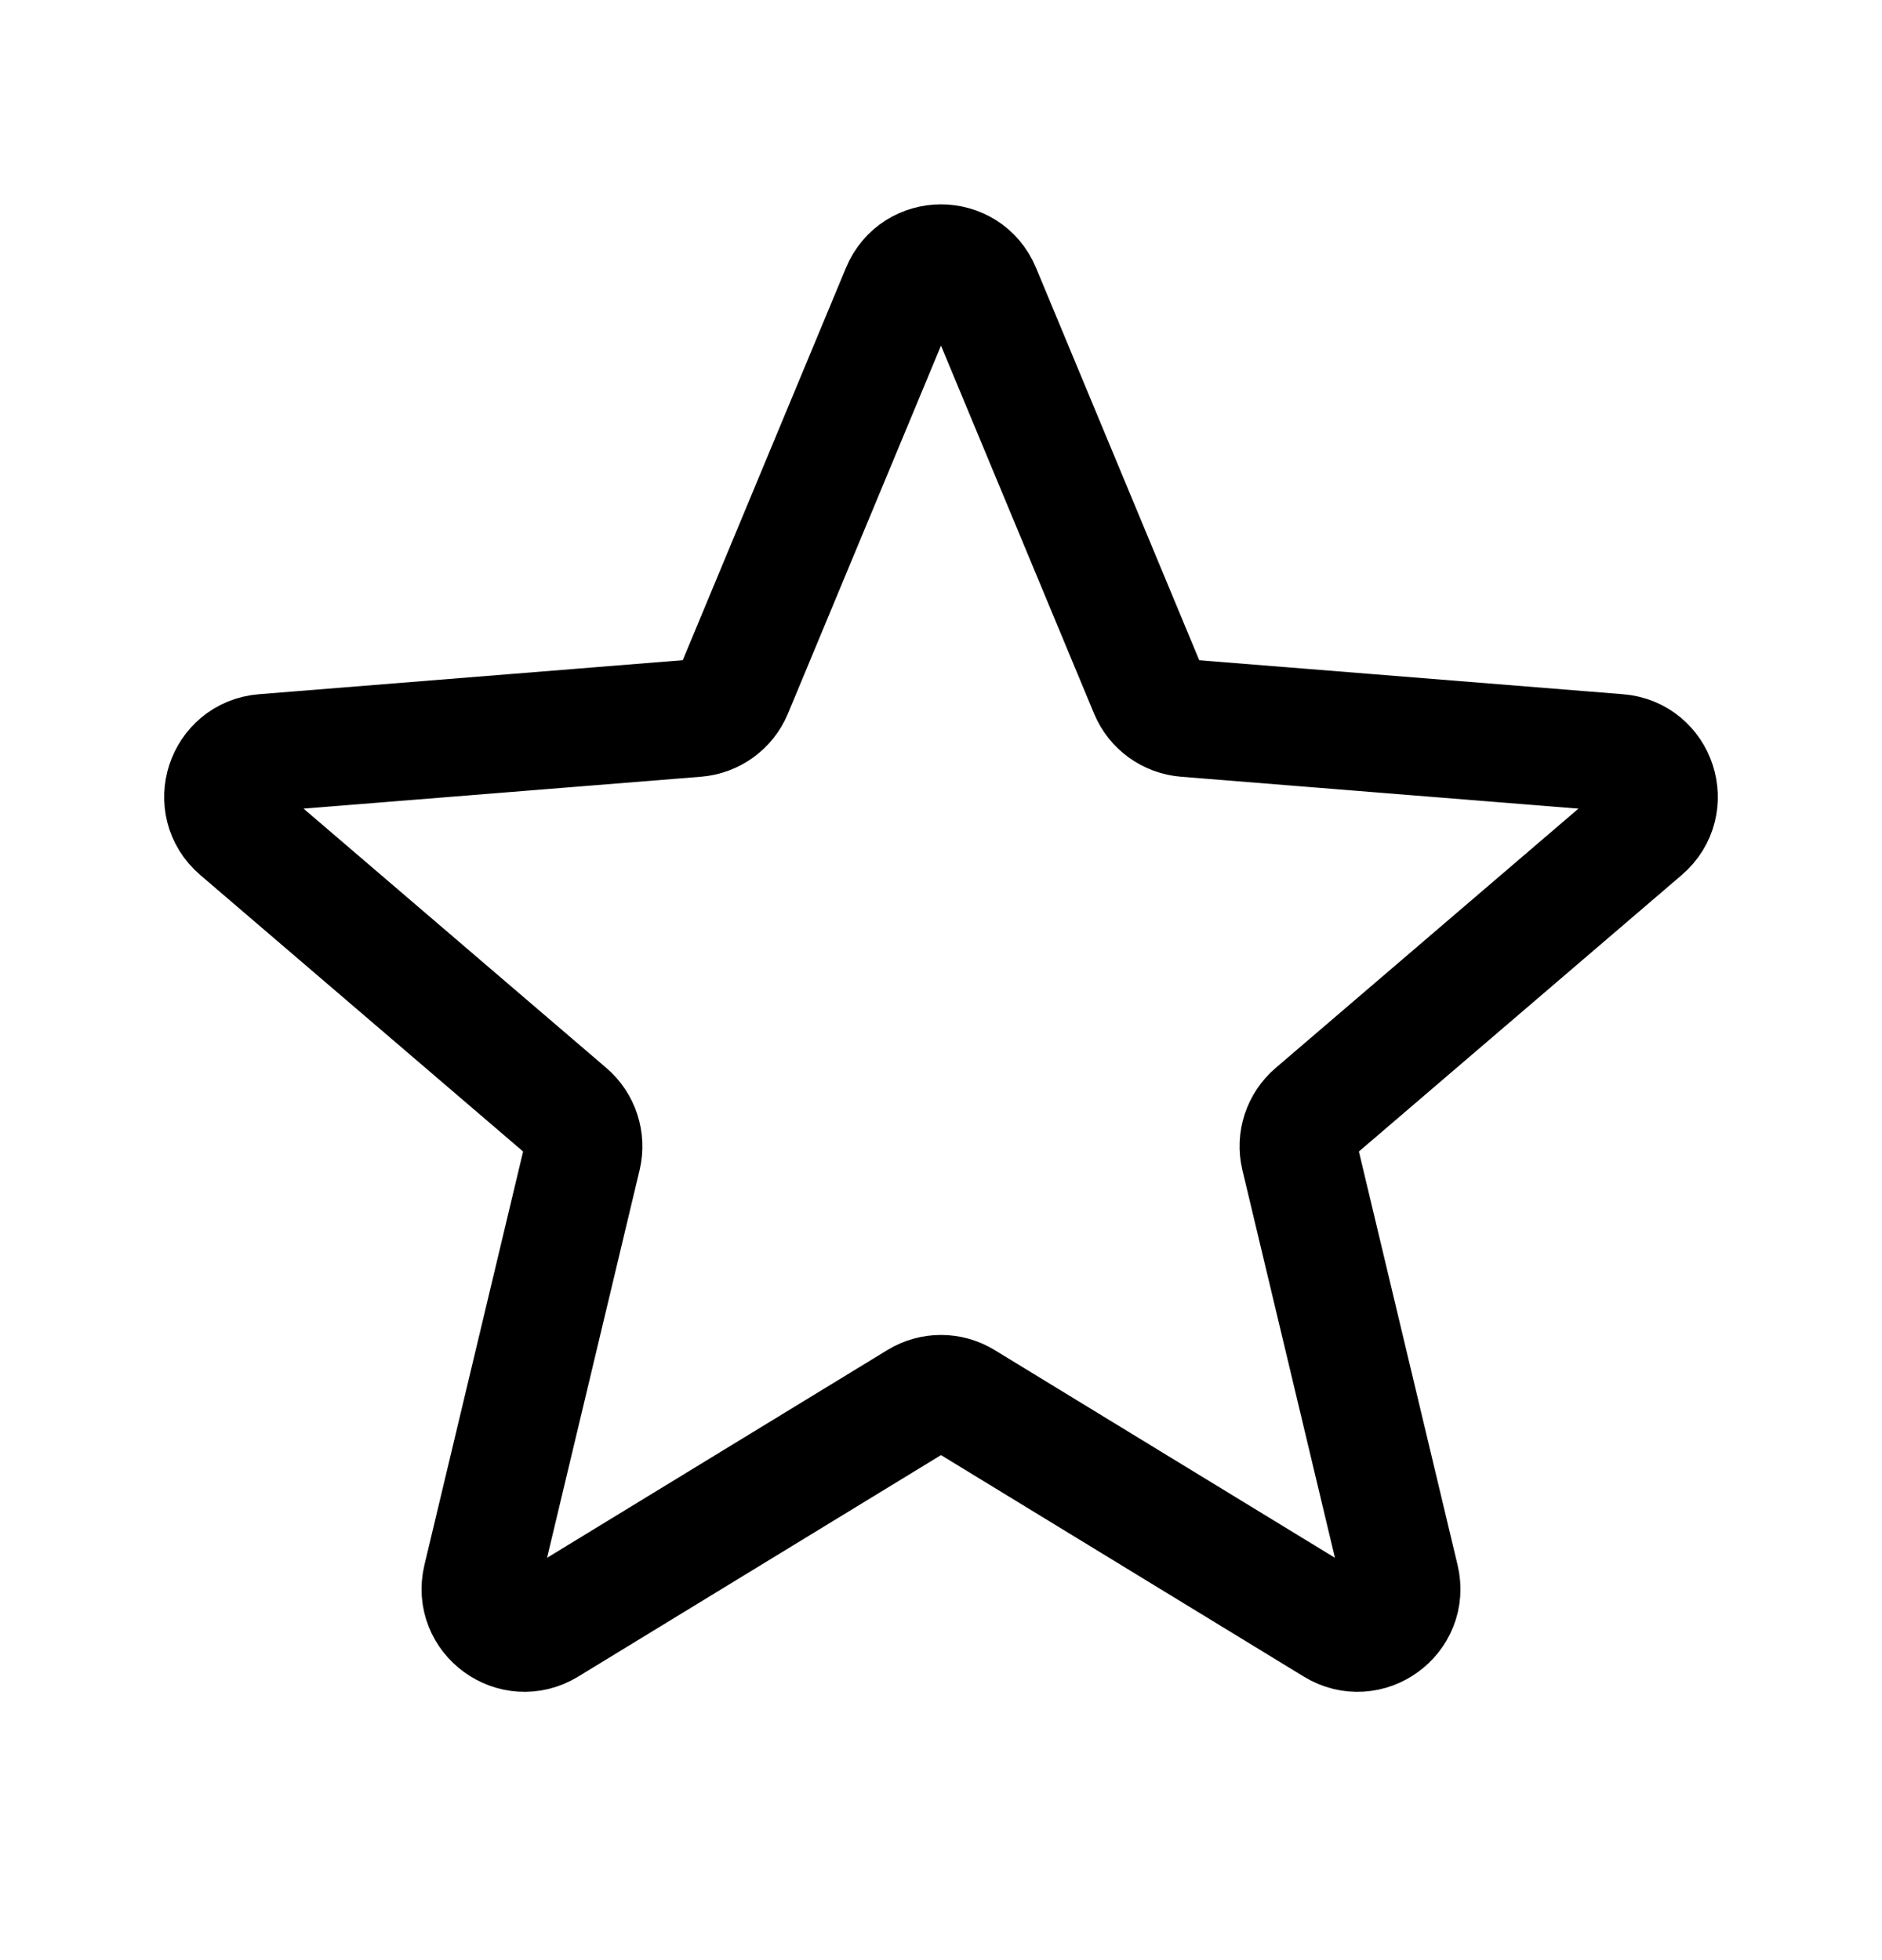 <svg width="24" height="25" viewBox="0 0 24 25" fill="none" xmlns="http://www.w3.org/2000/svg">
<path d="M11.481 3.703C11.673 3.241 12.327 3.241 12.519 3.703L14.645 8.815C14.726 9.009 14.909 9.142 15.12 9.159L20.638 9.602C21.137 9.642 21.339 10.264 20.959 10.59L16.755 14.191C16.595 14.328 16.524 14.544 16.573 14.749L17.858 20.134C17.974 20.62 17.445 21.005 17.018 20.744L12.293 17.859C12.113 17.749 11.887 17.749 11.707 17.859L6.982 20.744C6.555 21.005 6.026 20.62 6.142 20.134L7.427 14.749C7.475 14.544 7.405 14.328 7.245 14.191L3.041 10.59C2.661 10.264 2.863 9.642 3.362 9.602L8.88 9.159C9.09 9.142 9.274 9.009 9.355 8.815L11.481 3.703Z" stroke="black" stroke-width="1.5" stroke-linecap="round" stroke-linejoin="round"/>
</svg>

